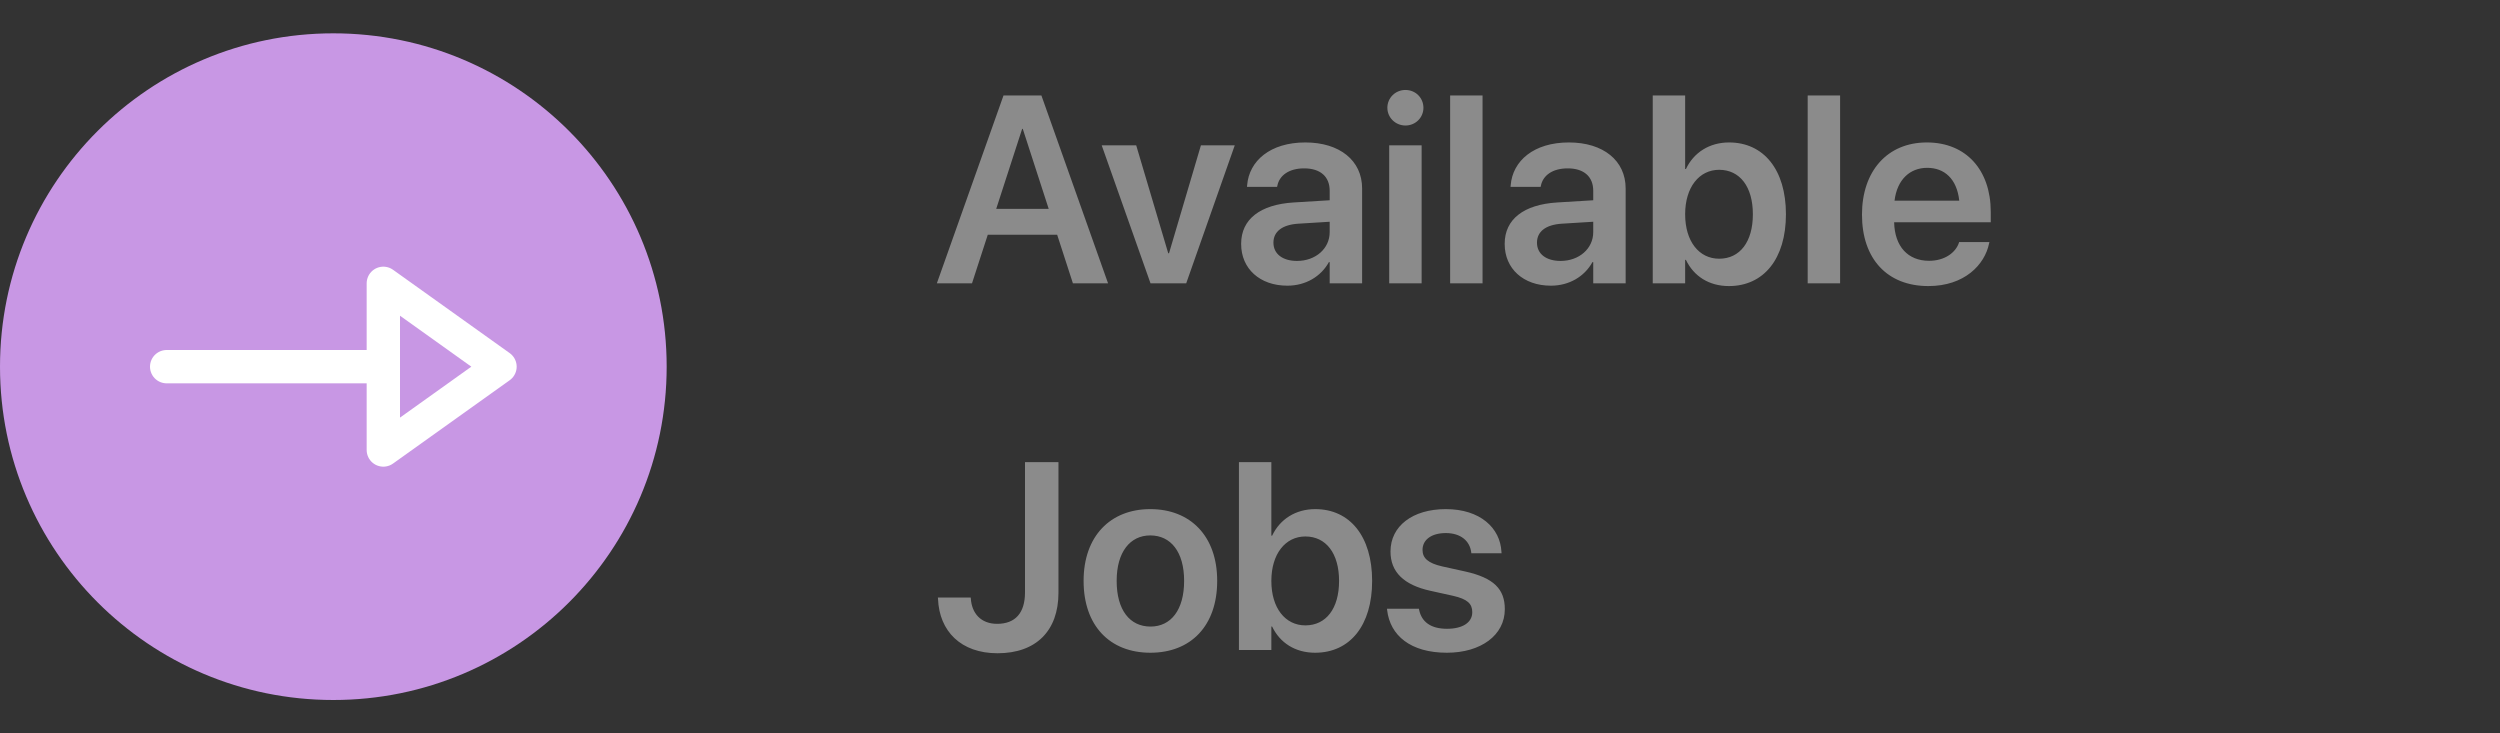 <svg width="150" height="44" viewBox="0 0 150 44" fill="none" xmlns="http://www.w3.org/2000/svg">
<rect x="0" y="0" width="150" height="44" fill="#333333" stroke="none"/>
<g clip-path="url(#clip0_0_761)">
<path d="M56.211 17H58.32L59.266 14.086H63.43L64.375 17H66.484L62.484 5.727H60.211L56.211 17ZM61.328 7.734H61.367L62.922 12.531H59.773L61.328 7.734ZM69.031 17H71.172L74.086 8.719H72.055L70.141 15.195H70.094L68.172 8.719H66.102L69.031 17ZM77.242 17.141C78.336 17.141 79.258 16.594 79.734 15.727H79.781V17H81.727V11.305C81.727 9.641 80.391 8.547 78.32 8.547C76.219 8.547 74.945 9.648 74.828 11.117L74.82 11.211H76.625L76.641 11.141C76.766 10.531 77.328 10.102 78.25 10.102C79.234 10.102 79.781 10.609 79.781 11.445V12.016L77.617 12.148C75.609 12.273 74.469 13.156 74.469 14.625V14.641C74.469 16.117 75.586 17.141 77.242 17.141ZM76.406 14.562V14.555C76.406 13.898 76.93 13.484 77.891 13.422L79.781 13.305V13.93C79.781 14.914 78.938 15.656 77.82 15.656C76.969 15.656 76.406 15.242 76.406 14.562ZM84.328 7.531C84.938 7.531 85.406 7.047 85.406 6.469C85.406 5.875 84.938 5.398 84.328 5.398C83.719 5.398 83.242 5.875 83.242 6.469C83.242 7.047 83.719 7.531 84.328 7.531ZM83.352 17H85.297V8.719H83.352V17ZM87.008 17H88.953V5.727H87.008V17ZM93.055 17.141C94.148 17.141 95.07 16.594 95.547 15.727H95.594V17H97.539V11.305C97.539 9.641 96.203 8.547 94.133 8.547C92.031 8.547 90.758 9.648 90.641 11.117L90.633 11.211H92.438L92.453 11.141C92.578 10.531 93.141 10.102 94.062 10.102C95.047 10.102 95.594 10.609 95.594 11.445V12.016L93.43 12.148C91.422 12.273 90.281 13.156 90.281 14.625V14.641C90.281 16.117 91.398 17.141 93.055 17.141ZM92.219 14.562V14.555C92.219 13.898 92.742 13.484 93.703 13.422L95.594 13.305V13.93C95.594 14.914 94.75 15.656 93.633 15.656C92.781 15.656 92.219 15.242 92.219 14.562ZM103.734 17.164C105.828 17.164 107.156 15.523 107.156 12.859V12.852C107.156 10.18 105.82 8.547 103.742 8.547C102.57 8.547 101.625 9.148 101.156 10.141H101.109V5.727H99.164V17H101.109V15.594H101.156C101.625 16.57 102.539 17.164 103.734 17.164ZM103.148 15.523C101.945 15.523 101.109 14.484 101.109 12.859V12.852C101.109 11.234 101.953 10.188 103.148 10.188C104.391 10.188 105.172 11.203 105.172 12.852V12.859C105.172 14.508 104.398 15.523 103.148 15.523ZM108.461 17H110.406V5.727H108.461V17ZM115.703 17.164C117.867 17.164 119.086 15.883 119.344 14.609L119.367 14.523H117.547L117.531 14.578C117.344 15.133 116.711 15.648 115.742 15.648C114.477 15.648 113.68 14.789 113.648 13.336H119.445V12.711C119.445 10.211 117.977 8.547 115.609 8.547C113.242 8.547 111.719 10.266 111.719 12.875V12.883C111.719 15.516 113.219 17.164 115.703 17.164ZM115.633 10.07C116.664 10.07 117.414 10.727 117.555 12.039H113.672C113.828 10.766 114.602 10.07 115.633 10.07ZM59.852 39.195C62.164 39.195 63.508 37.852 63.508 35.562V27.727H61.5V35.547C61.5 36.773 60.922 37.43 59.828 37.43C58.836 37.43 58.305 36.781 58.25 35.914L58.242 35.852H56.273L56.281 35.938C56.359 37.875 57.656 39.195 59.852 39.195ZM69.023 39.164C71.453 39.164 73.031 37.547 73.031 34.859V34.844C73.031 32.172 71.43 30.547 69.016 30.547C66.609 30.547 65.016 32.188 65.016 34.844V34.859C65.016 37.539 66.586 39.164 69.023 39.164ZM69.031 37.594C67.789 37.594 67 36.602 67 34.859V34.844C67 33.125 67.805 32.125 69.016 32.125C70.25 32.125 71.047 33.117 71.047 34.844V34.859C71.047 36.594 70.258 37.594 69.031 37.594ZM78.906 39.164C81 39.164 82.328 37.523 82.328 34.859V34.852C82.328 32.18 80.992 30.547 78.914 30.547C77.742 30.547 76.797 31.148 76.328 32.141H76.281V27.727H74.336V39H76.281V37.594H76.328C76.797 38.57 77.711 39.164 78.906 39.164ZM78.32 37.523C77.117 37.523 76.281 36.484 76.281 34.859V34.852C76.281 33.234 77.125 32.188 78.32 32.188C79.562 32.188 80.344 33.203 80.344 34.852V34.859C80.344 36.508 79.57 37.523 78.32 37.523ZM86.812 39.164C88.844 39.164 90.289 38.117 90.289 36.555V36.547C90.289 35.344 89.625 34.672 87.914 34.289L86.531 33.984C85.672 33.789 85.352 33.477 85.352 33V32.992C85.352 32.383 85.891 31.984 86.75 31.984C87.656 31.984 88.188 32.469 88.273 33.133L88.281 33.195H90.094L90.086 33.109C90.016 31.68 88.812 30.547 86.75 30.547C84.75 30.547 83.43 31.57 83.43 33.086V33.094C83.43 34.32 84.227 35.094 85.812 35.445L87.188 35.75C88.047 35.945 88.336 36.227 88.336 36.727V36.734C88.336 37.344 87.766 37.727 86.82 37.727C85.836 37.727 85.297 37.305 85.148 36.594L85.133 36.523H83.219L83.227 36.594C83.398 38.133 84.641 39.164 86.812 39.164Z" fill="#8B8B8B"/>
<circle cx="20" cy="22" r="20" transform="rotate(-90 20 22)" fill="#C897E4"/>
<path d="M10 22H23" stroke="white" stroke-width="2" stroke-linecap="round" stroke-linejoin="round"/>
<path fill-rule="evenodd" clip-rule="evenodd" d="M23 27V17L30 22L23 27Z" stroke="white" stroke-width="2" stroke-linecap="round" stroke-linejoin="round"/>
</g>
<defs>
<clipPath id="clip0_0_761">
<rect width="150" height="44" fill="white"/>
</clipPath>
</defs>
</svg>
